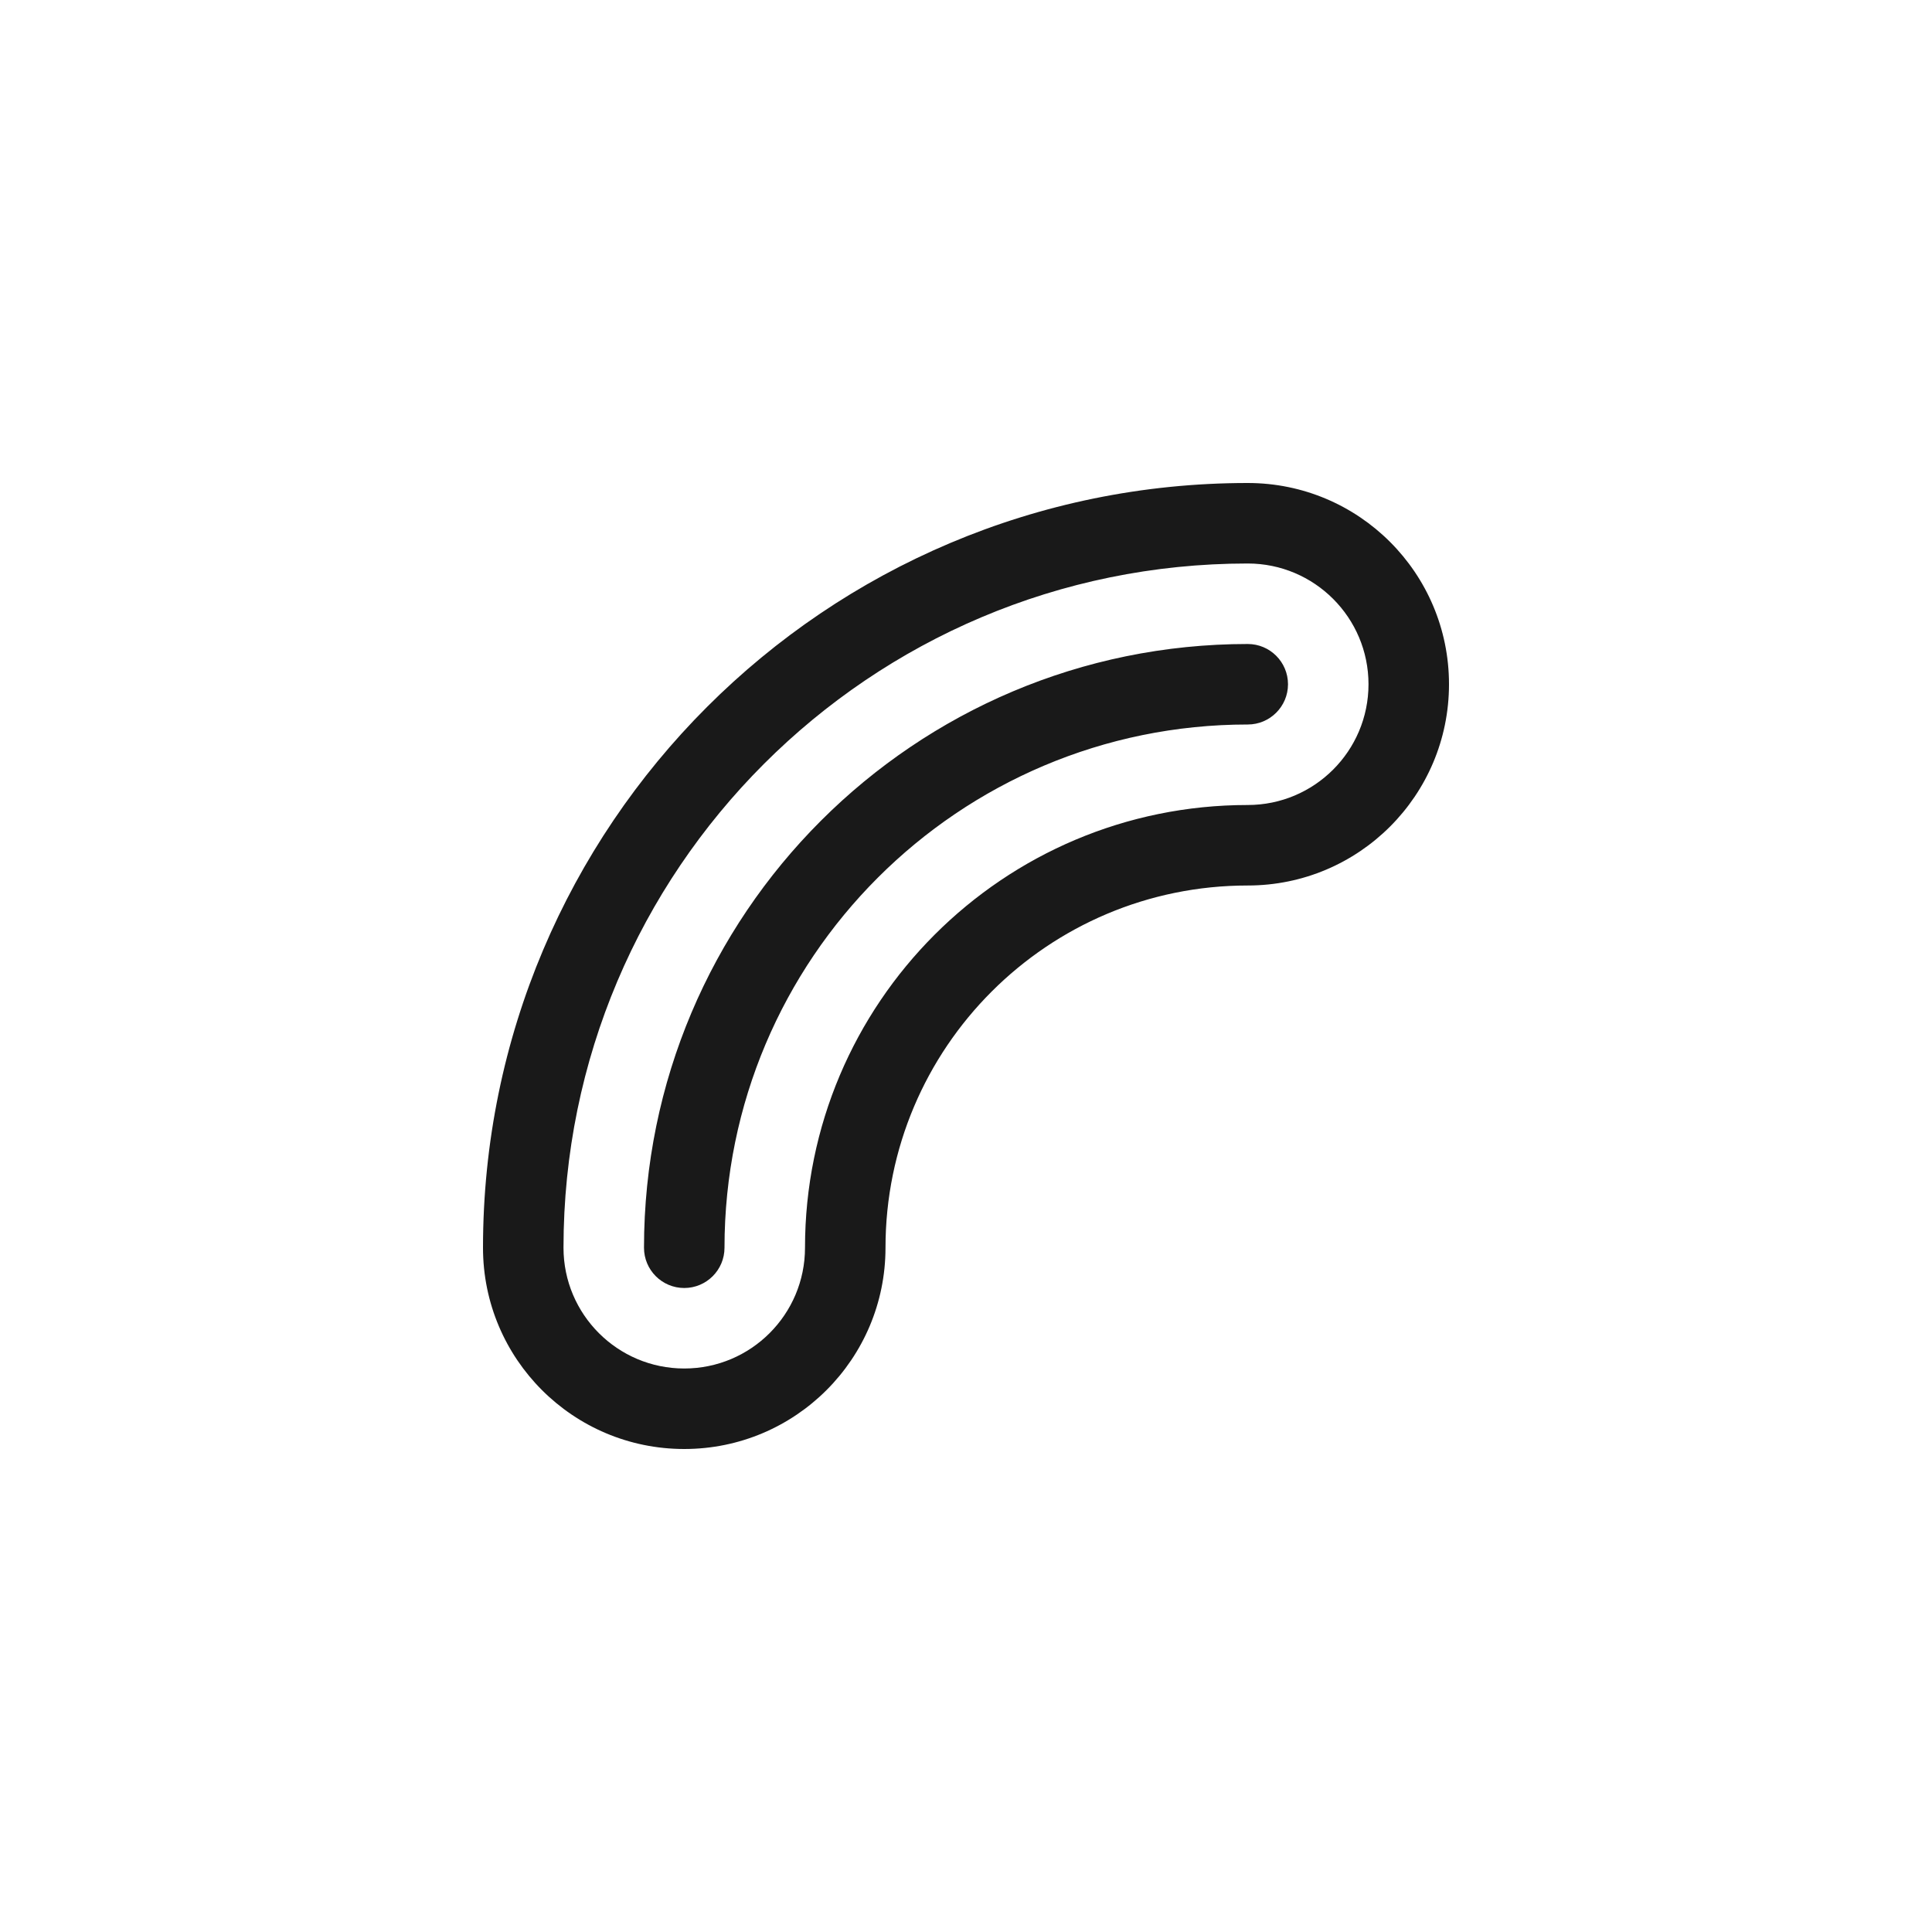 <svg width="24" height="24" viewBox="0 0 24 24" fill="none" xmlns="http://www.w3.org/2000/svg">
<path fill-rule="evenodd" clip-rule="evenodd" d="M15.5 10C12.462 10 10 12.462 10 15.5C10 16.328 9.328 17 8.5 17C7.672 17 7 16.328 7 15.5C7 10.806 10.806 7 15.5 7C16.328 7 17 7.672 17 8.5C17 9.328 16.328 10 15.5 10ZM15.5 11C13.015 11 11 13.015 11 15.5C11 16.881 9.881 18 8.5 18C7.119 18 6 16.881 6 15.5C6 10.253 10.253 6 15.5 6C16.881 6 18 7.119 18 8.5C18 9.881 16.881 11 15.5 11ZM9 15.5C9 11.91 11.91 9 15.5 9C15.776 9 16 8.776 16 8.5C16 8.224 15.776 8 15.5 8C11.358 8 8 11.358 8 15.5C8 15.776 8.224 16 8.5 16C8.776 16 9 15.776 9 15.5Z" fill="black" fill-opacity="0.9"/>
</svg>

